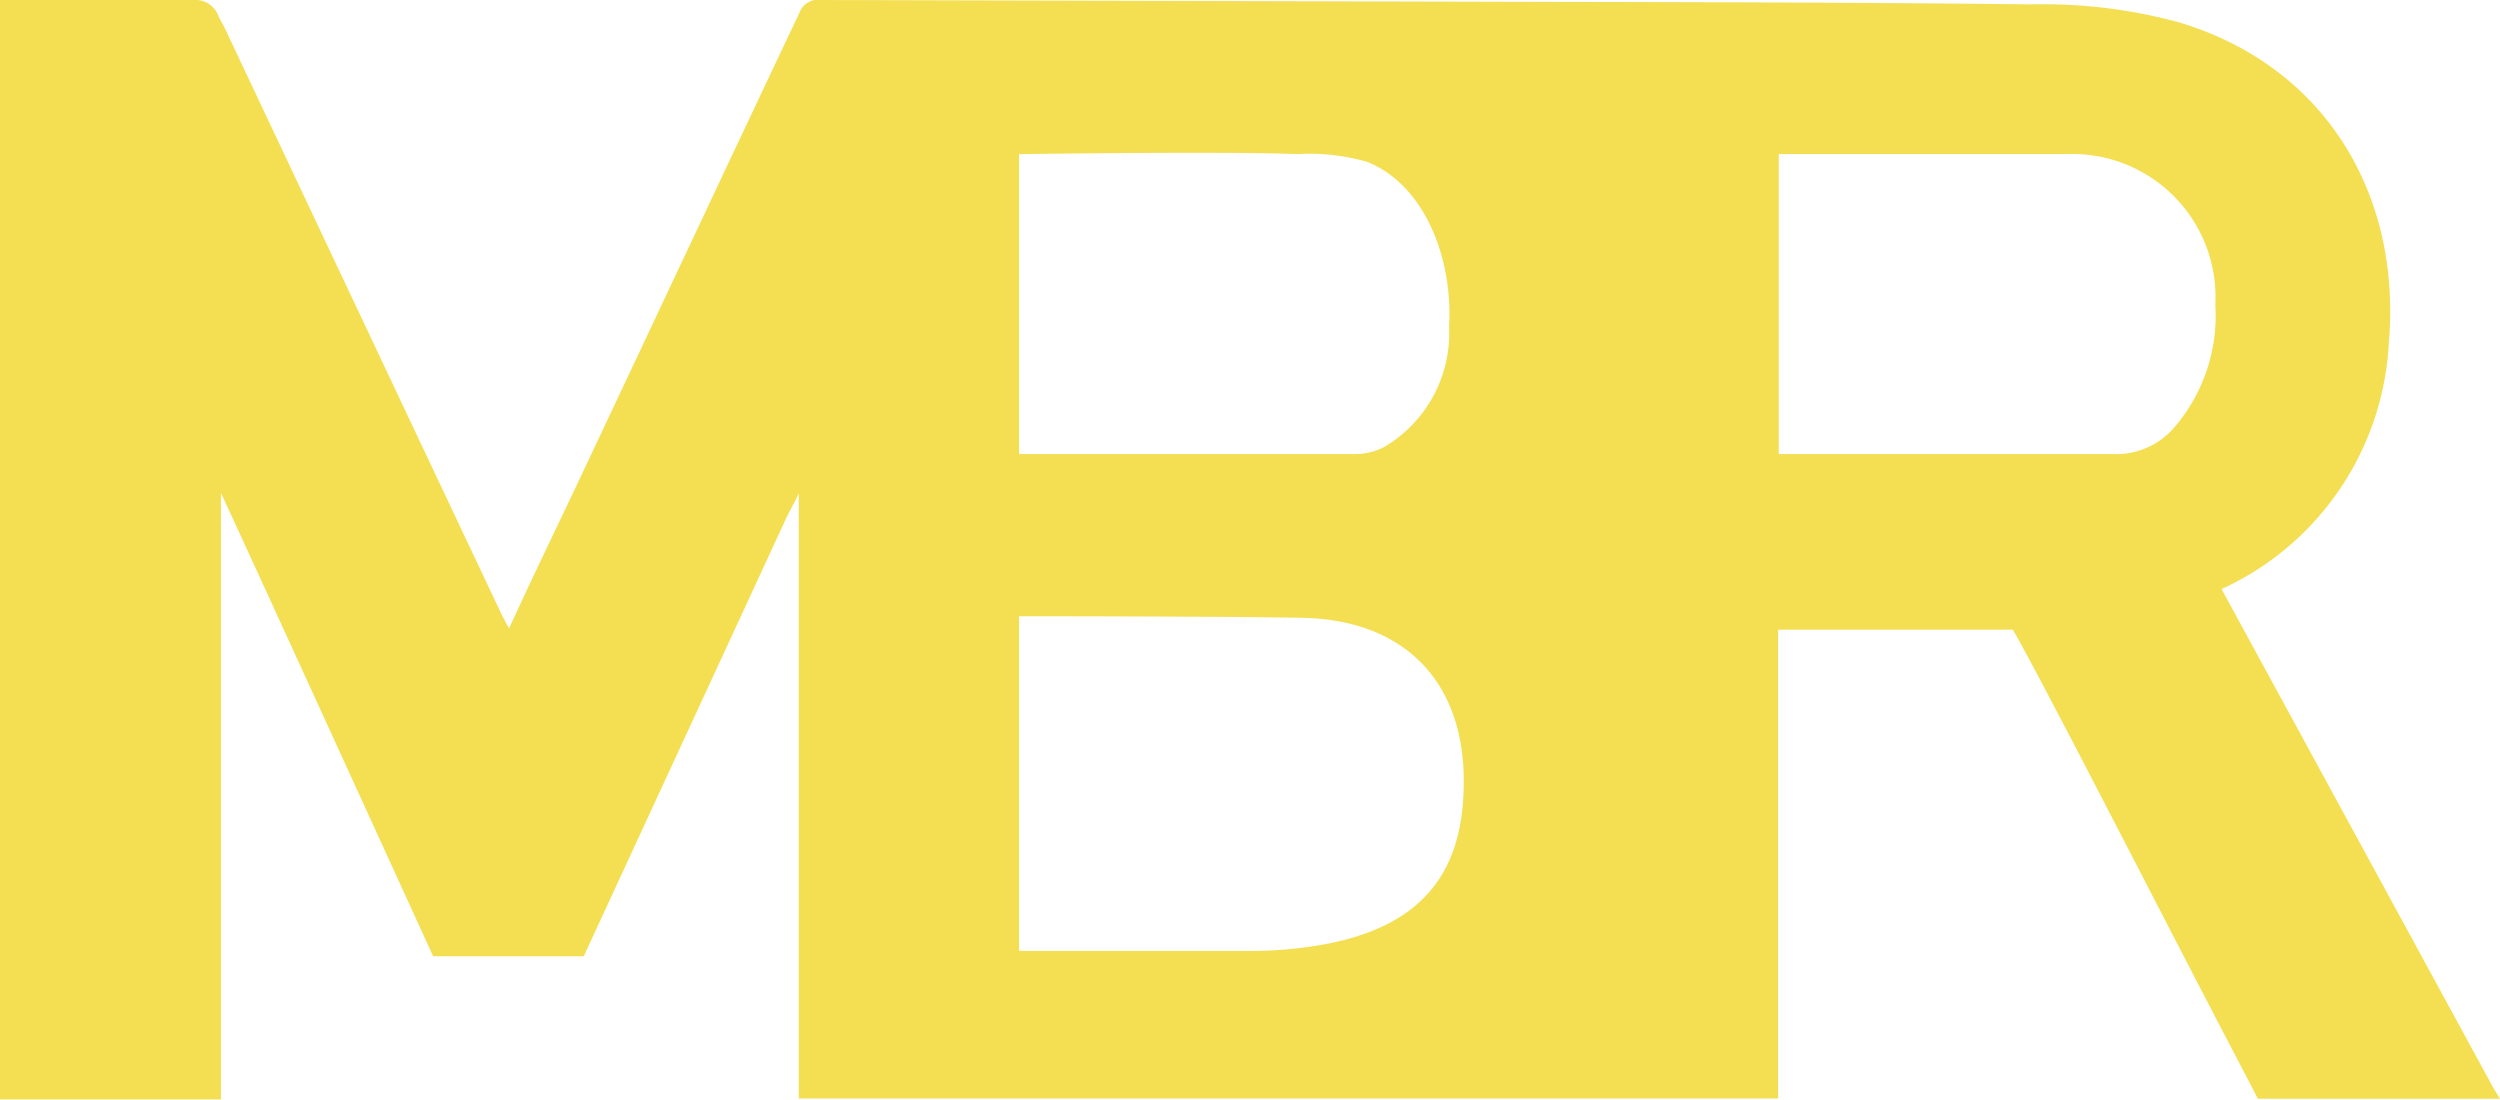 <svg xmlns="http://www.w3.org/2000/svg" viewBox="0 0 80 35.2"><defs><style>.cls-1{fill:#f4df52;}</style></defs><g id="Capa_2" data-name="Capa 2"><g id="Capa_1-2" data-name="Capa 1"><path class="cls-1" d="M79.78,34.8,71.09,18.85A9.17,9.17,0,0,0,76.44,11c.42-4.73-2-8.88-6.73-10.29A16.55,16.55,0,0,0,65,.14C59.83.08,54.64.07,49.45.06L26.28,0a.63.63,0,0,0-.69.39c-2.37,5-4.74,10.06-7.12,15.1-.72,1.52-1.44,3-2.18,4.62-.13-.24-.23-.42-.31-.6Q11.57,10.18,7.17.85L7,.54A.78.78,0,0,0,6.2,0H0V35.18H7.07V15.78c.19.37,6.79,14.82,6.79,14.82h4.82l6.47-14c.13-.28.29-.54.41-.81V35.15H56.9v-15h7.51c.93,1.59,5.3,10.17,7.6,14.54l0,0,.24.47H80ZM32.61,4.93c.44,0,6.35-.09,8.91,0a6.66,6.66,0,0,1,2.23.25c1.83.73,2.75,3.08,2.62,5.27A4.23,4.23,0,0,1,44.3,14.3a2,2,0,0,1-.95.23H32.61ZM46.83,25.41c-.11,2.64-1.44,4.17-4.2,4.76a13.13,13.13,0,0,1-2.58.26c-2.33,0-7.24,0-7.44,0V19.72c.17,0,6.19,0,9.09.05C45.1,19.85,47,22,46.83,25.41ZM69.6,13.65a2.45,2.45,0,0,1-2,.88c-1.73,0-10.68,0-10.68,0V4.93s6.36,0,9.26,0a4.58,4.58,0,0,1,4.71,4.82A5.48,5.48,0,0,1,69.6,13.65Z"/></g></g></svg>